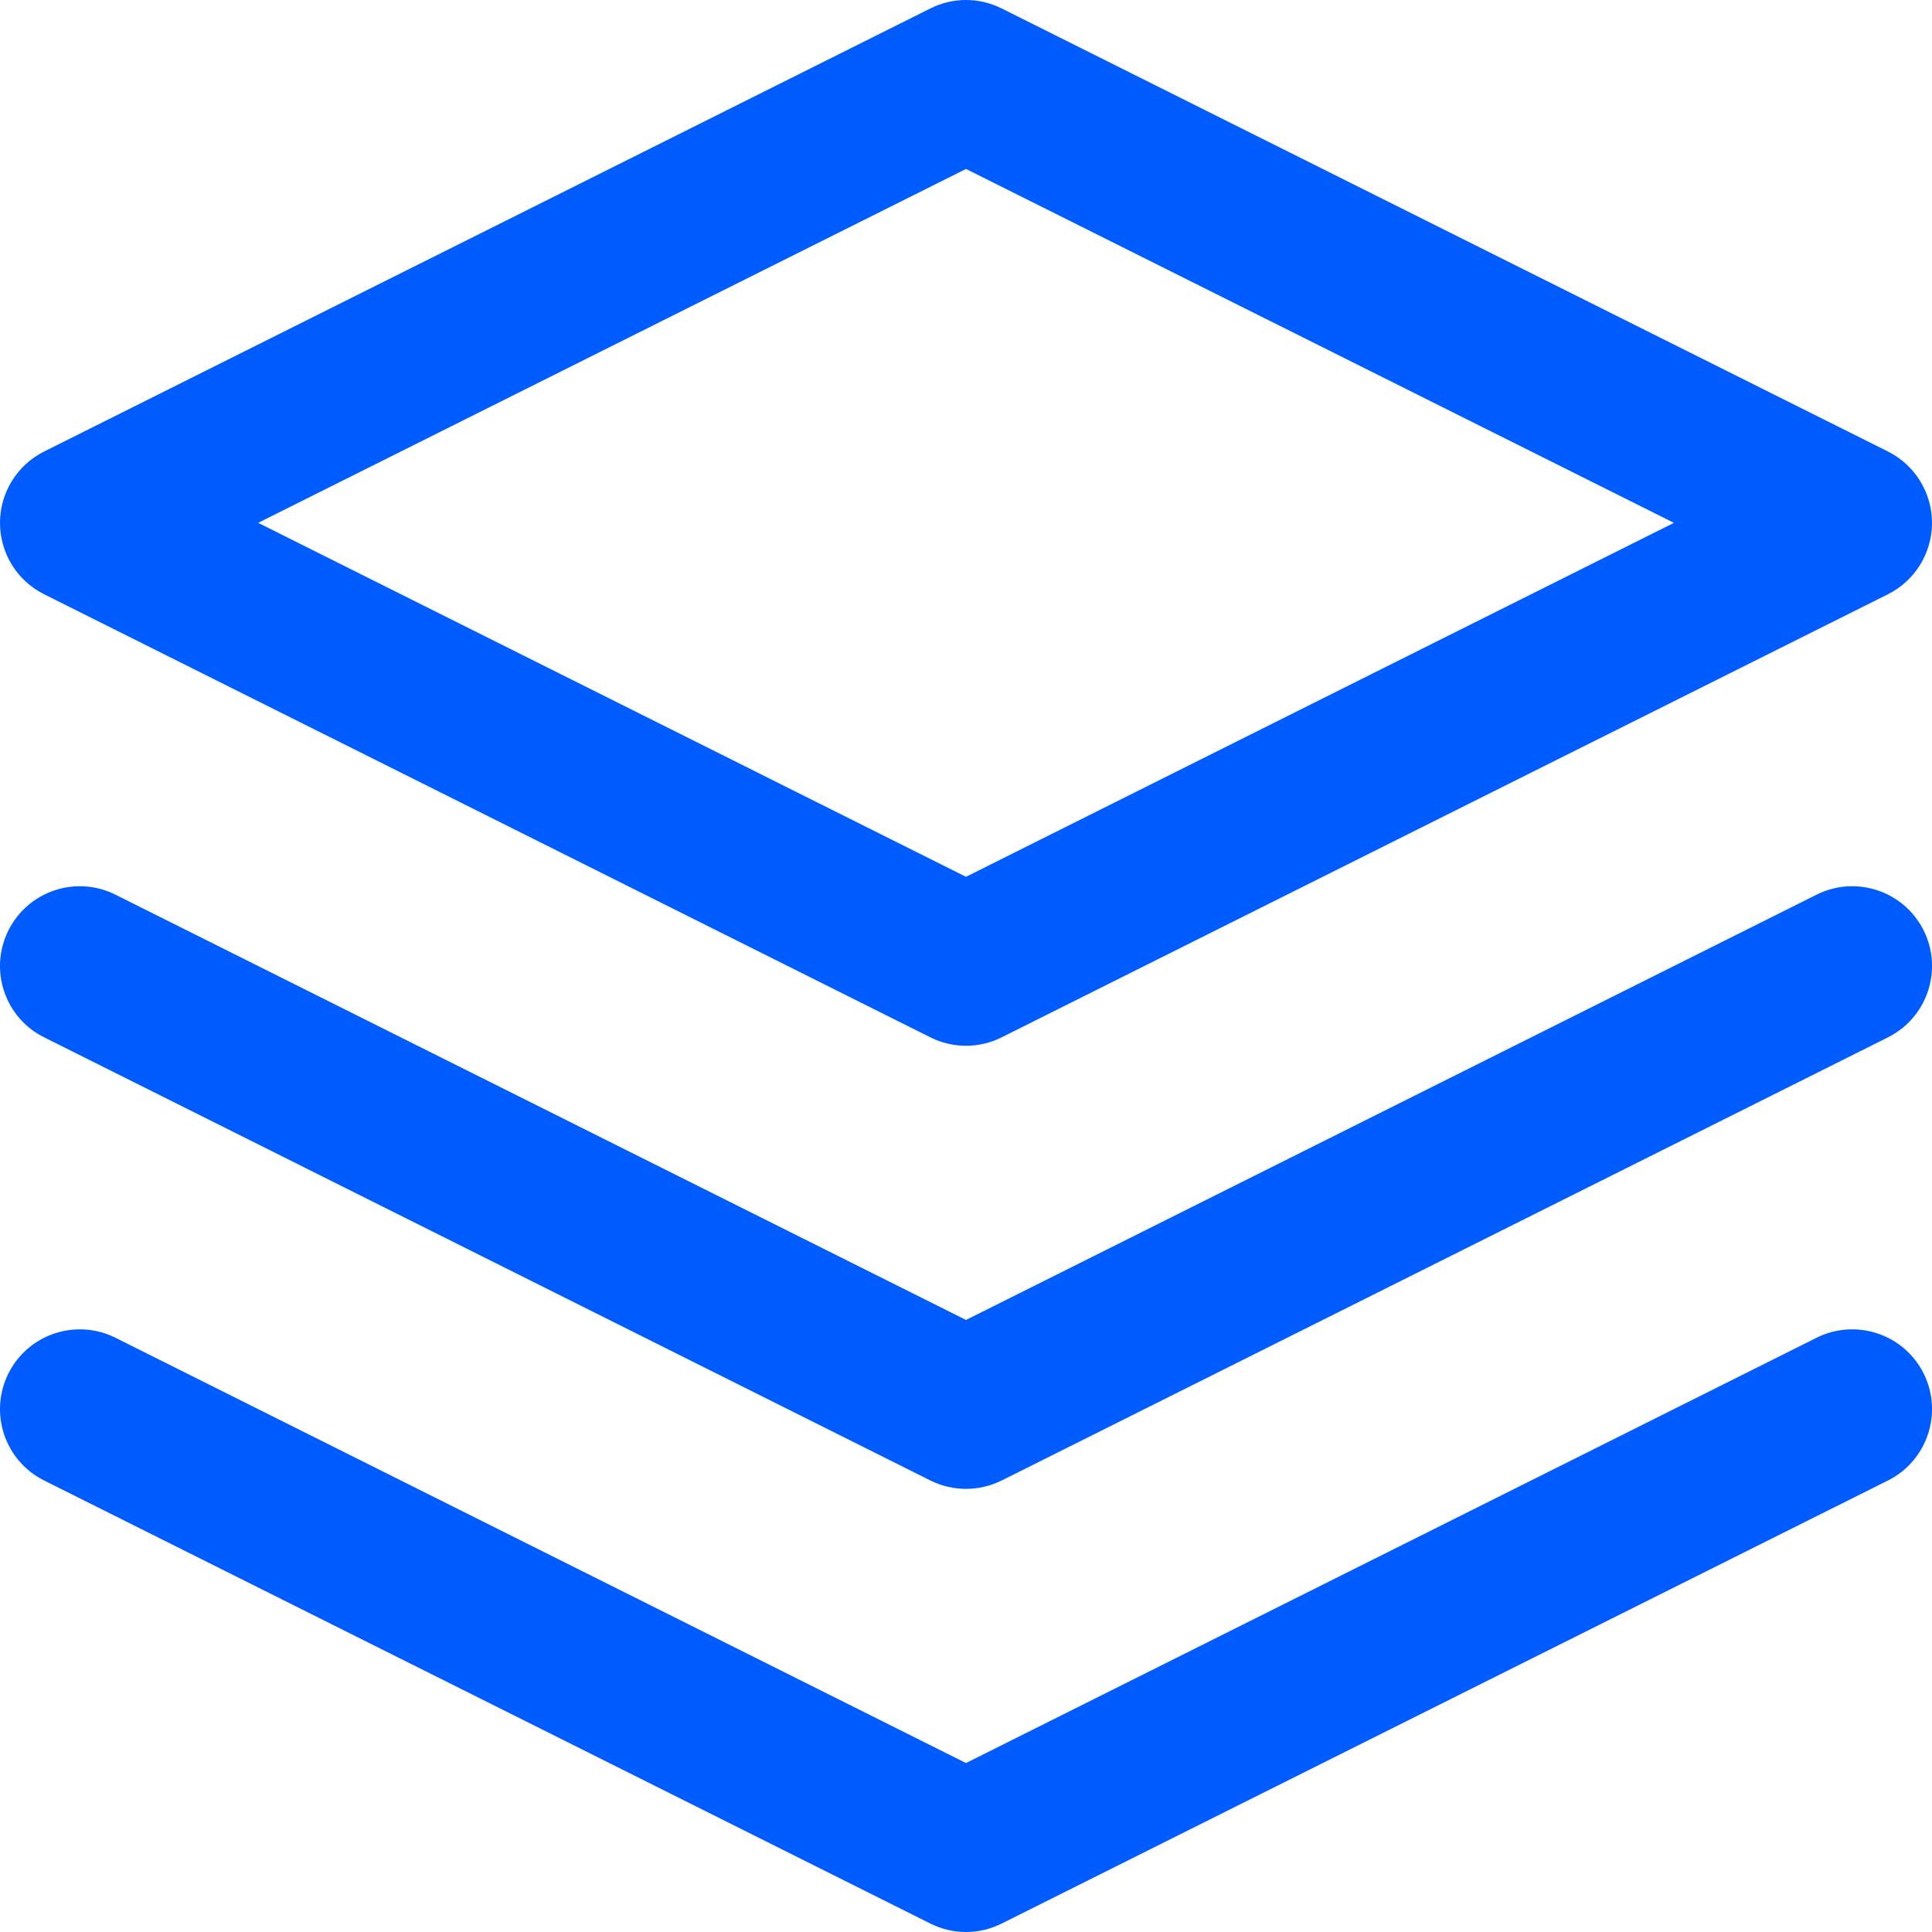 <svg width="24" height="24" viewBox="0 0 24 24" fill="none" xmlns="http://www.w3.org/2000/svg">
<path fill-rule="evenodd" clip-rule="evenodd" d="M11.557 0.105C11.836 -0.035 12.164 -0.035 12.443 0.105L23.453 5.609C23.788 5.777 24 6.12 24 6.495C24 6.871 23.788 7.214 23.453 7.382L12.443 12.886C12.164 13.026 11.836 13.026 11.557 12.886L0.548 7.382C0.212 7.214 0 6.871 0 6.495C0 6.12 0.212 5.777 0.548 5.609L11.557 0.105ZM3.207 6.495L12 10.892L20.794 6.495L12 2.099L3.207 6.495ZM0.105 17.061C0.35 16.572 0.945 16.374 1.434 16.618L12 21.901L22.566 16.618C23.056 16.374 23.651 16.572 23.896 17.061C24.14 17.551 23.942 18.146 23.453 18.391L12.443 23.895C12.164 24.035 11.836 24.035 11.557 23.895L0.548 18.391C0.058 18.146 -0.14 17.551 0.105 17.061ZM1.434 11.114C0.945 10.869 0.35 11.068 0.105 11.557C-0.14 12.047 0.058 12.642 0.548 12.886L11.557 18.391C11.836 18.53 12.164 18.53 12.443 18.391L23.453 12.886C23.942 12.642 24.14 12.047 23.896 11.557C23.651 11.068 23.056 10.869 22.566 11.114L12 16.397L1.434 11.114Z" fill="#015CFF"/>
</svg>
